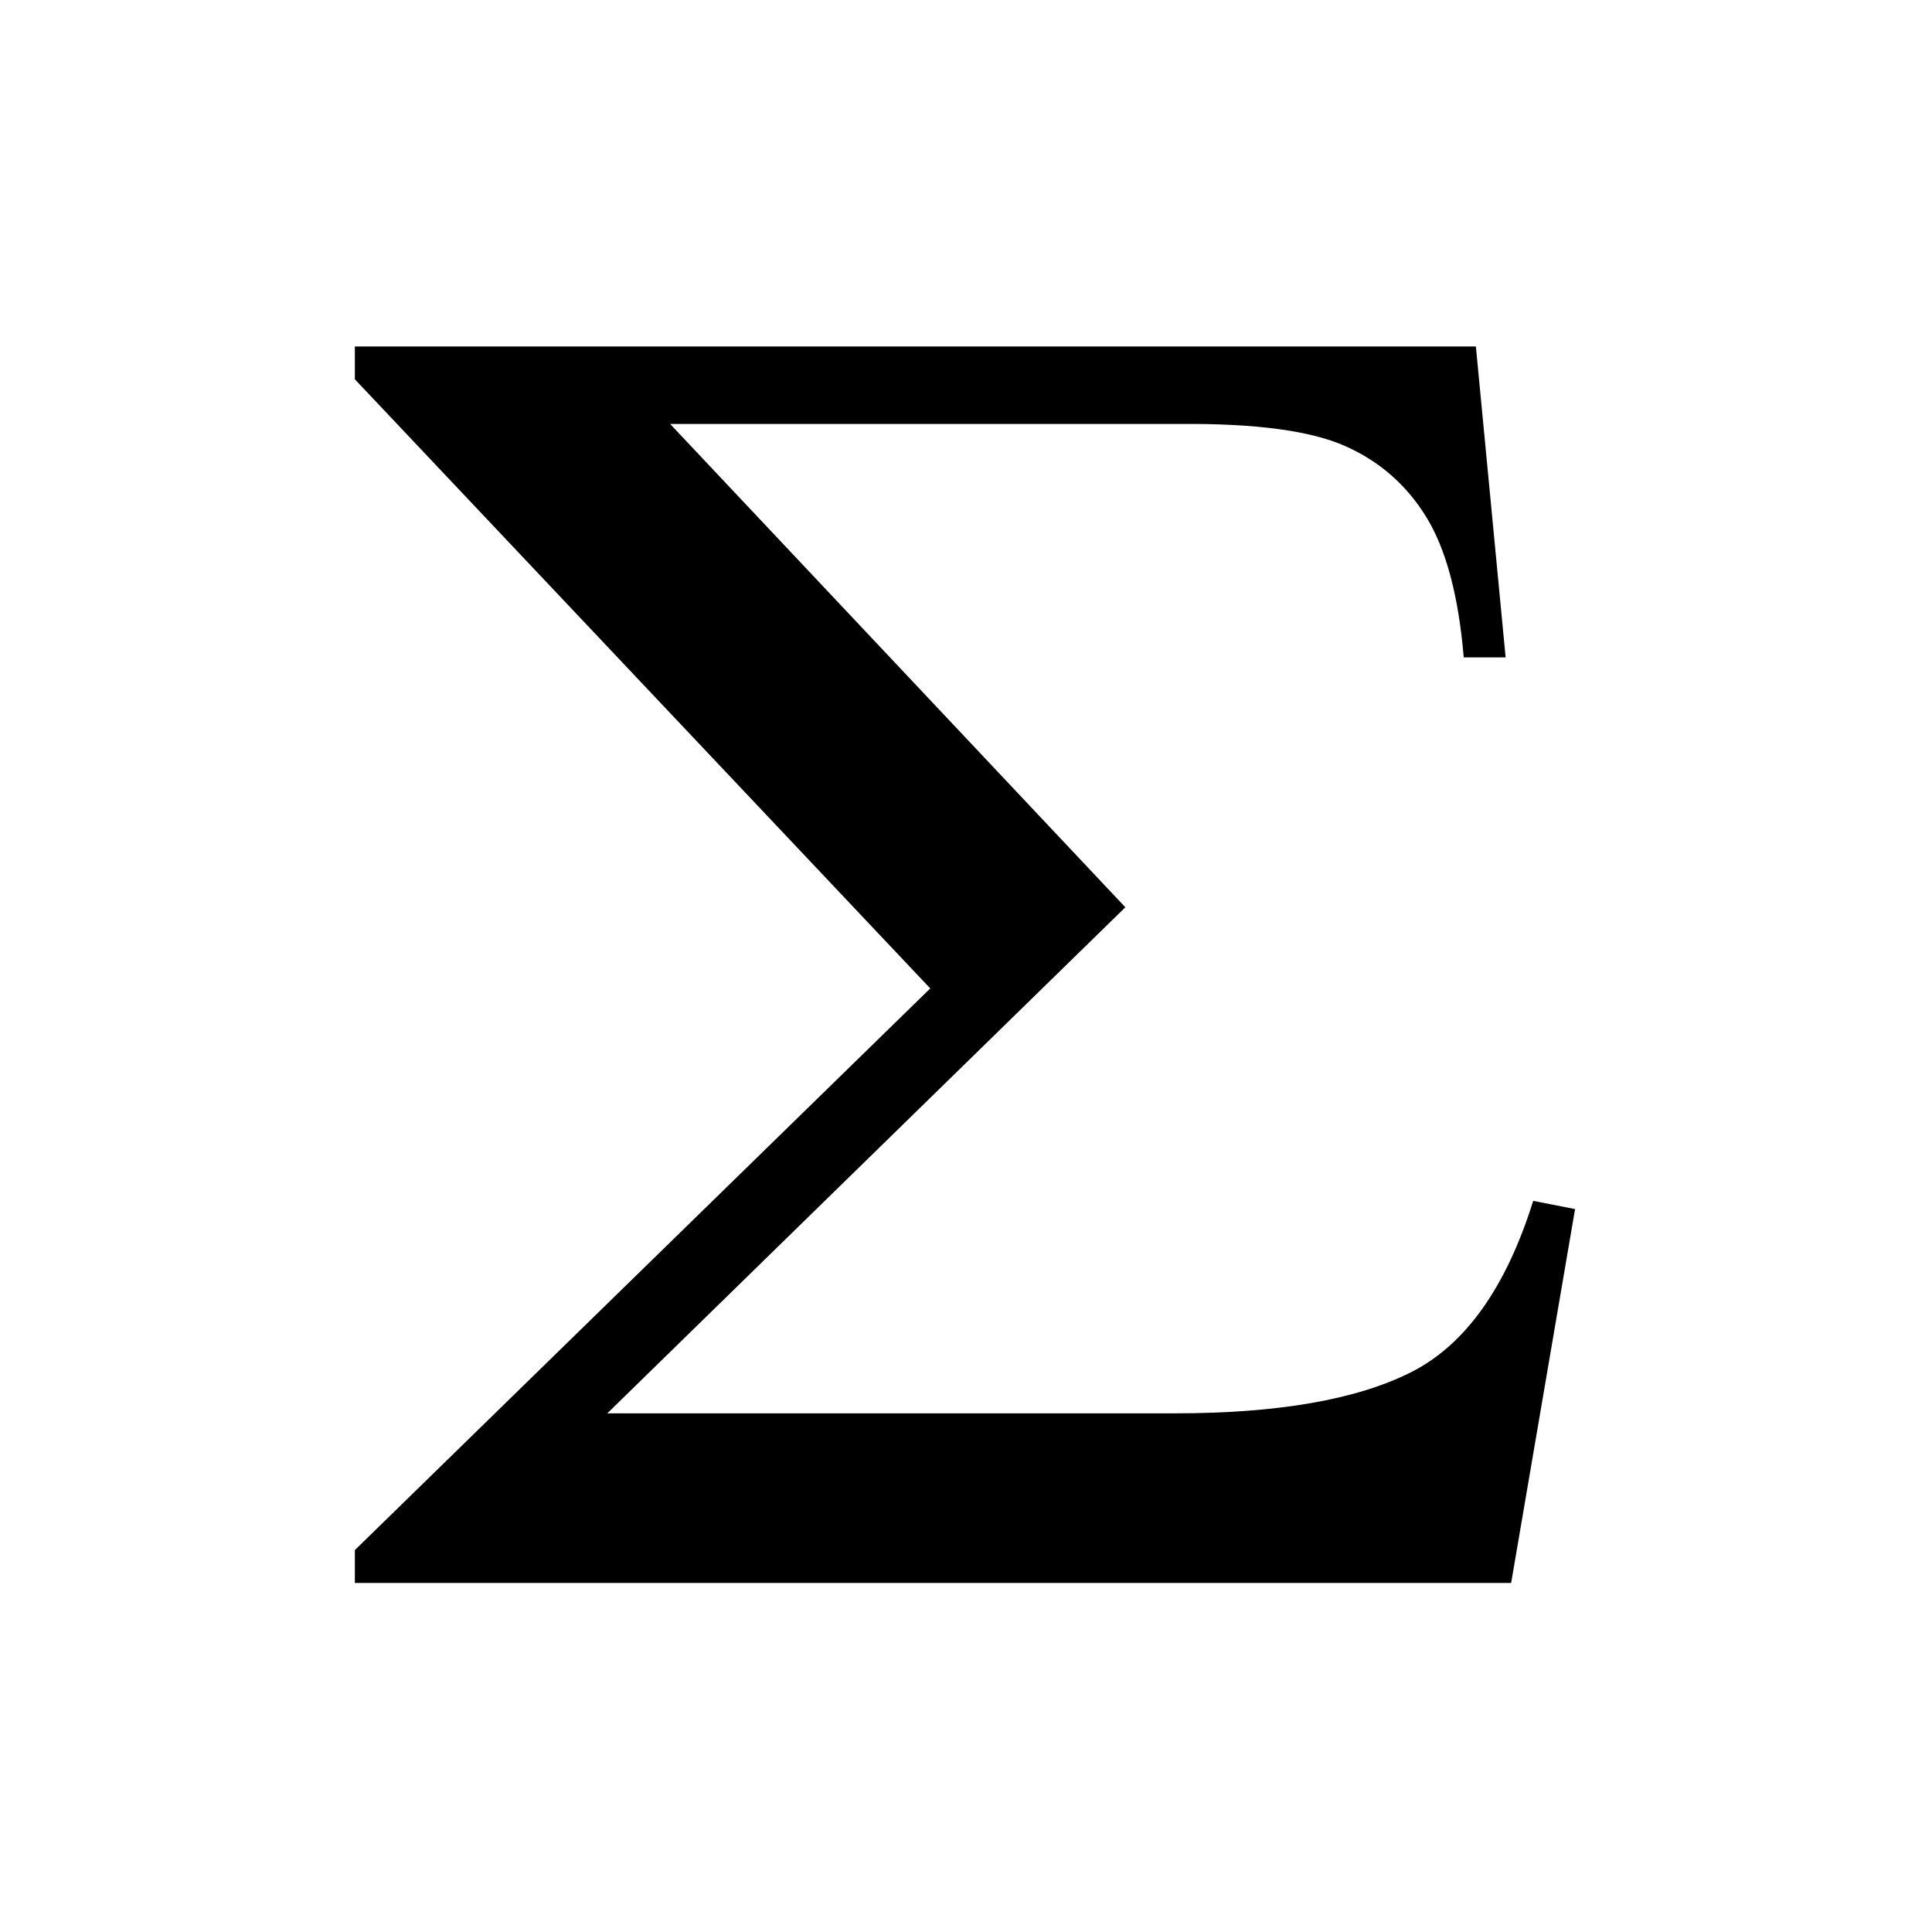 <svg xmlns="http://www.w3.org/2000/svg" width="187.5" viewBox="0 0 187.5 187.5" height="187.5" version="1.0"><defs><clipPath id="a"><path d="M 34.395 33.629 L 152.895 33.629 L 152.895 153.629 L 34.395 153.629 Z M 34.395 33.629"/></clipPath></defs><g clip-path="url(#a)"><path d="M 34.438 33.625 L 143.234 33.625 L 146.121 63.801 L 142.055 63.801 C 141.555 57.844 140.344 53.301 138.418 50.172 C 136.492 47.047 133.855 44.746 130.504 43.27 C 127.152 41.797 121.836 41.086 114.562 41.145 L 65.035 41.145 L 109.215 88.051 L 58.938 137.164 L 114.027 137.164 C 124.012 137.164 131.645 135.836 136.922 133.184 C 142.199 130.527 146.156 124.98 148.797 116.543 L 152.859 117.34 L 146.656 153.625 L 34.438 153.625 L 34.438 150.438 L 90.281 95.926 L 34.438 36.809 Z M 34.438 33.625"/></g></svg>
